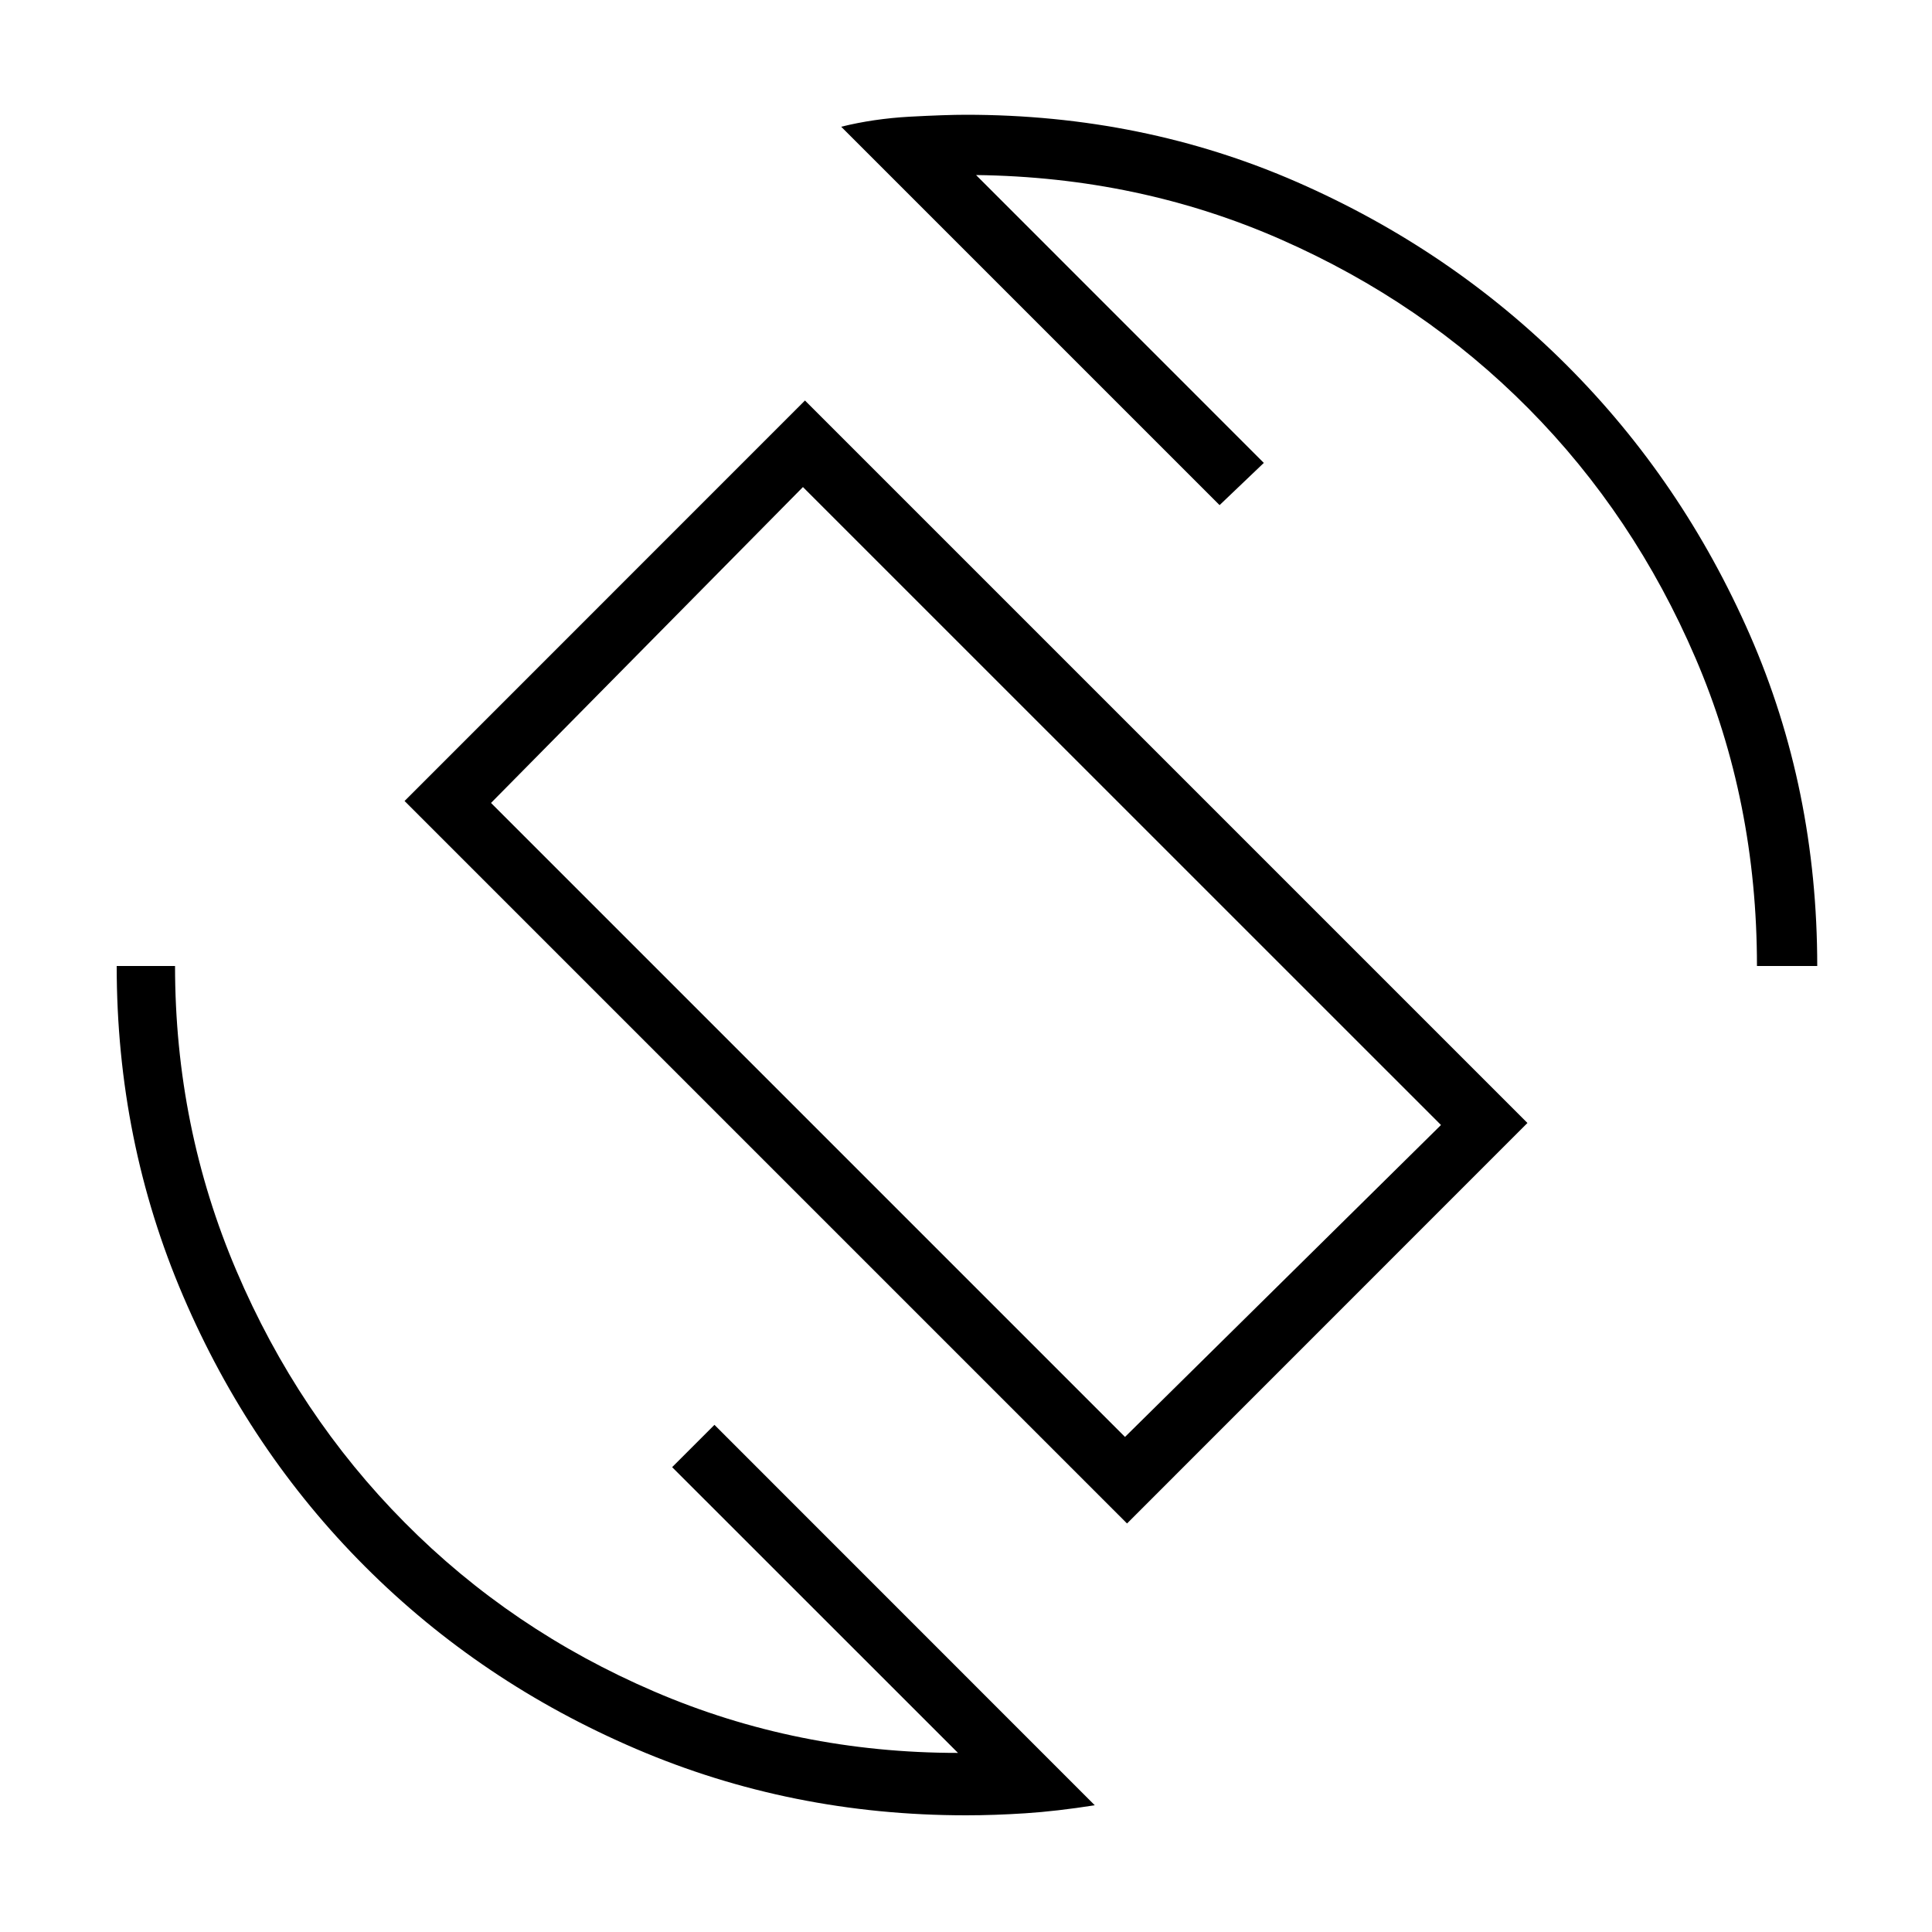 <svg xmlns="http://www.w3.org/2000/svg" height="20" width="20"><path d="M11.667 15.771 4.188 8.292 8.333 4.146 15.812 11.625ZM11.646 14.875 14.917 11.646 8.312 5.042 5.083 8.312ZM10 18.792Q8.188 18.792 6.583 18.104Q4.979 17.417 3.781 16.219Q2.583 15.021 1.896 13.417Q1.208 11.812 1.208 10H1.812Q1.812 11.667 2.448 13.156Q3.083 14.646 4.188 15.76Q5.292 16.875 6.771 17.51Q8.25 18.146 9.917 18.146L6.958 15.188L7.396 14.75L11.333 18.688Q10.938 18.75 10.615 18.771Q10.292 18.792 10 18.792ZM18.188 10Q18.188 8.292 17.552 6.813Q16.917 5.333 15.823 4.229Q14.729 3.125 13.26 2.479Q11.792 1.833 10.104 1.812L13.083 4.792L12.625 5.229L8.708 1.312Q9.042 1.229 9.417 1.208Q9.792 1.188 10 1.188Q11.833 1.188 13.427 1.885Q15.021 2.583 16.219 3.781Q17.417 4.979 18.115 6.573Q18.812 8.167 18.812 10ZM10 9.958Z"/></svg>